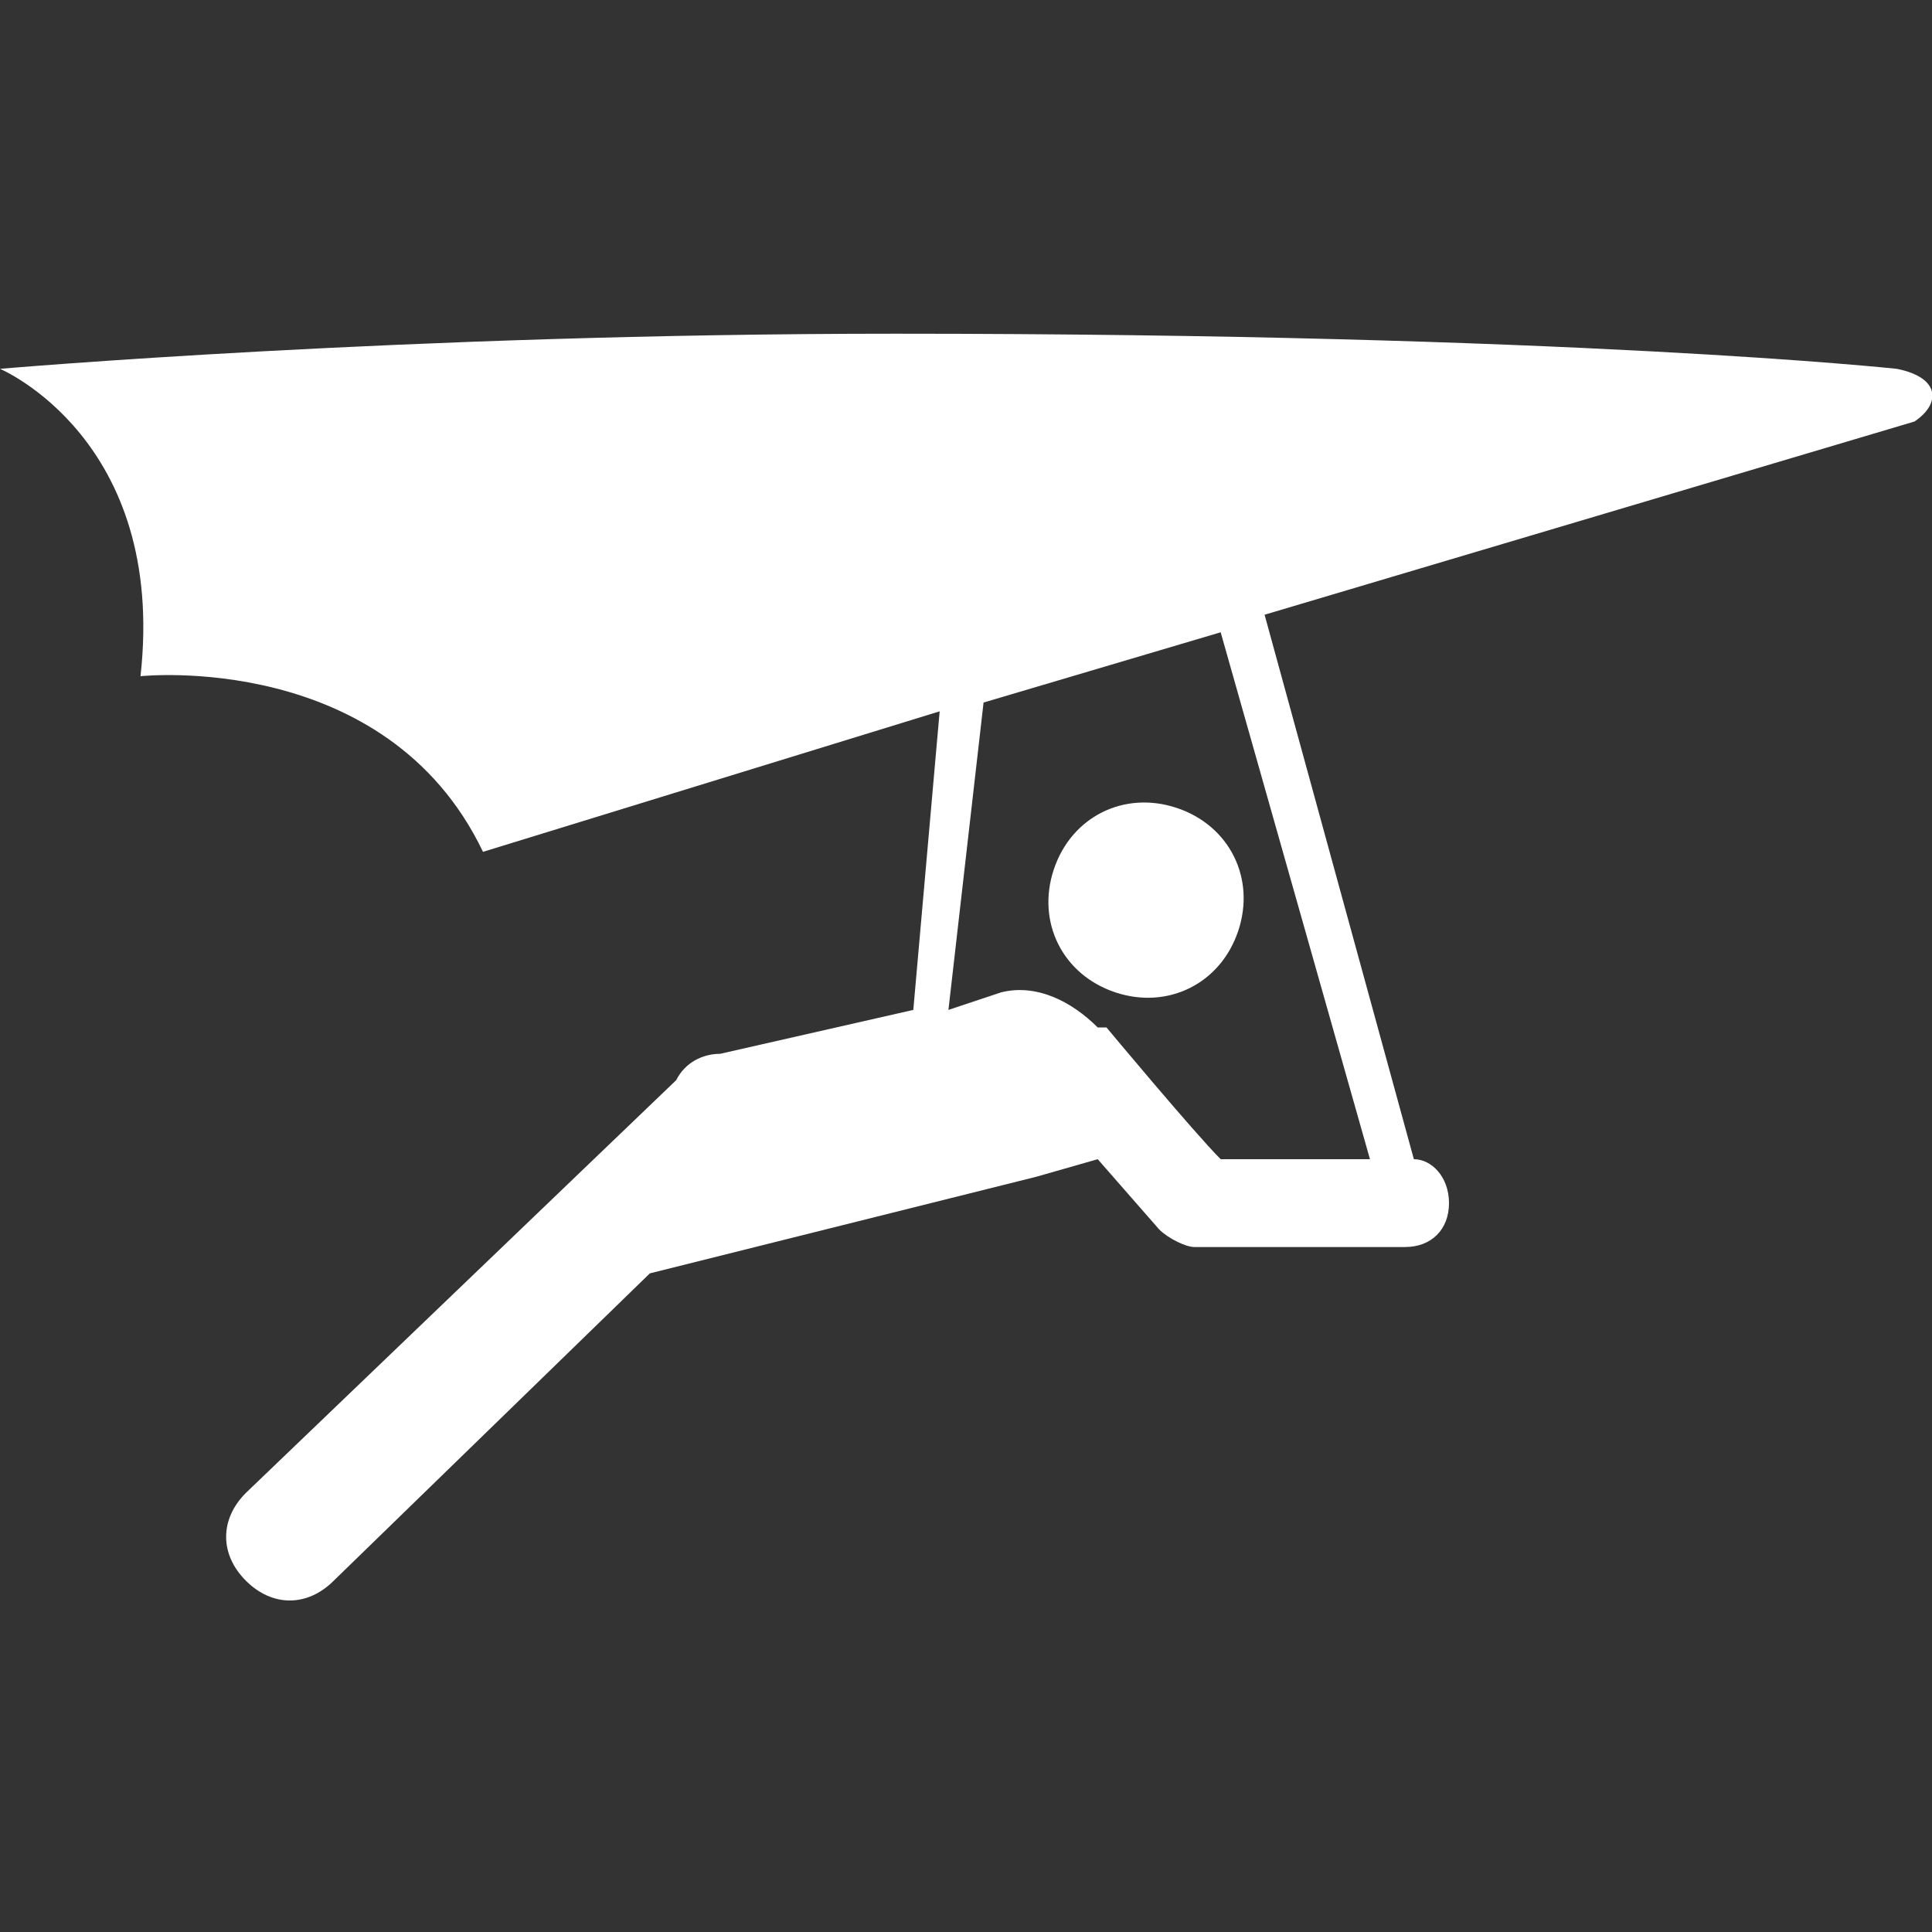 <?xml version="1.0" encoding="utf-8"?>
<!-- Generator: Adobe Illustrator 22.1.0, SVG Export Plug-In . SVG Version: 6.00 Build 0)  -->
<svg version="1.1" id="Layer_1" xmlns="http://www.w3.org/2000/svg" xmlns:xlink="http://www.w3.org/1999/xlink" x="0px" y="0px"
	 width="22px" height="22px" viewBox="0 0 22 22" enable-background="new 0 0 22 22" xml:space="preserve">
<rect x="0" y="0" width="22" height="22" fill="#333333" stroke="none"/>
<path fill="#FFFFFF" d="M12.7,11.3c0.6,0.2,1.2-0.1,1.4-0.7c0.2-0.6-0.1-1.2-0.7-1.4c-0.6-0.2-1.2,0.1-1.4,0.7C11.8,10.5,12.1,11.1,12.7,11.3z"/>
<path fill="#FFFFFF" d="M21.6,4.2c0,0-3.7-0.4-11.4-0.4C4.6,3.8,0,4.2,0,4.2s1.9,0.8,1.6,3.5c0,0,2.8-0.3,3.9,2l5.2-1.6l-0.3,3.4l-2.2,0.5
	c-0.2,0-0.4,0.1-0.5,0.3L2.8,17c-0.3,0.3-0.3,0.7,0,1c0.3,0.3,0.7,0.3,1,0l3.6-3.5l4.4-1.1l0,0l0.7-0.2l0.7,0.8
	c0.1,0.1,0.3,0.2,0.4,0.2l2.4,0c0.3,0,0.5-0.2,0.5-0.5l0,0c0-0.3-0.2-0.5-0.4-0.5L14.4,7l7.4-2.2C22.1,4.6,22.1,4.3,21.6,4.2z
	 M15.6,13.2c-0.5,0-1.4,0-1.7,0c-0.3-0.3-1.3-1.5-1.3-1.5c0,0,0,0-0.1,0c-0.3-0.3-0.7-0.5-1.1-0.4l-0.6,0.2L11.2,8l2.7-0.8
	L15.6,13.2z"/>
</svg>
